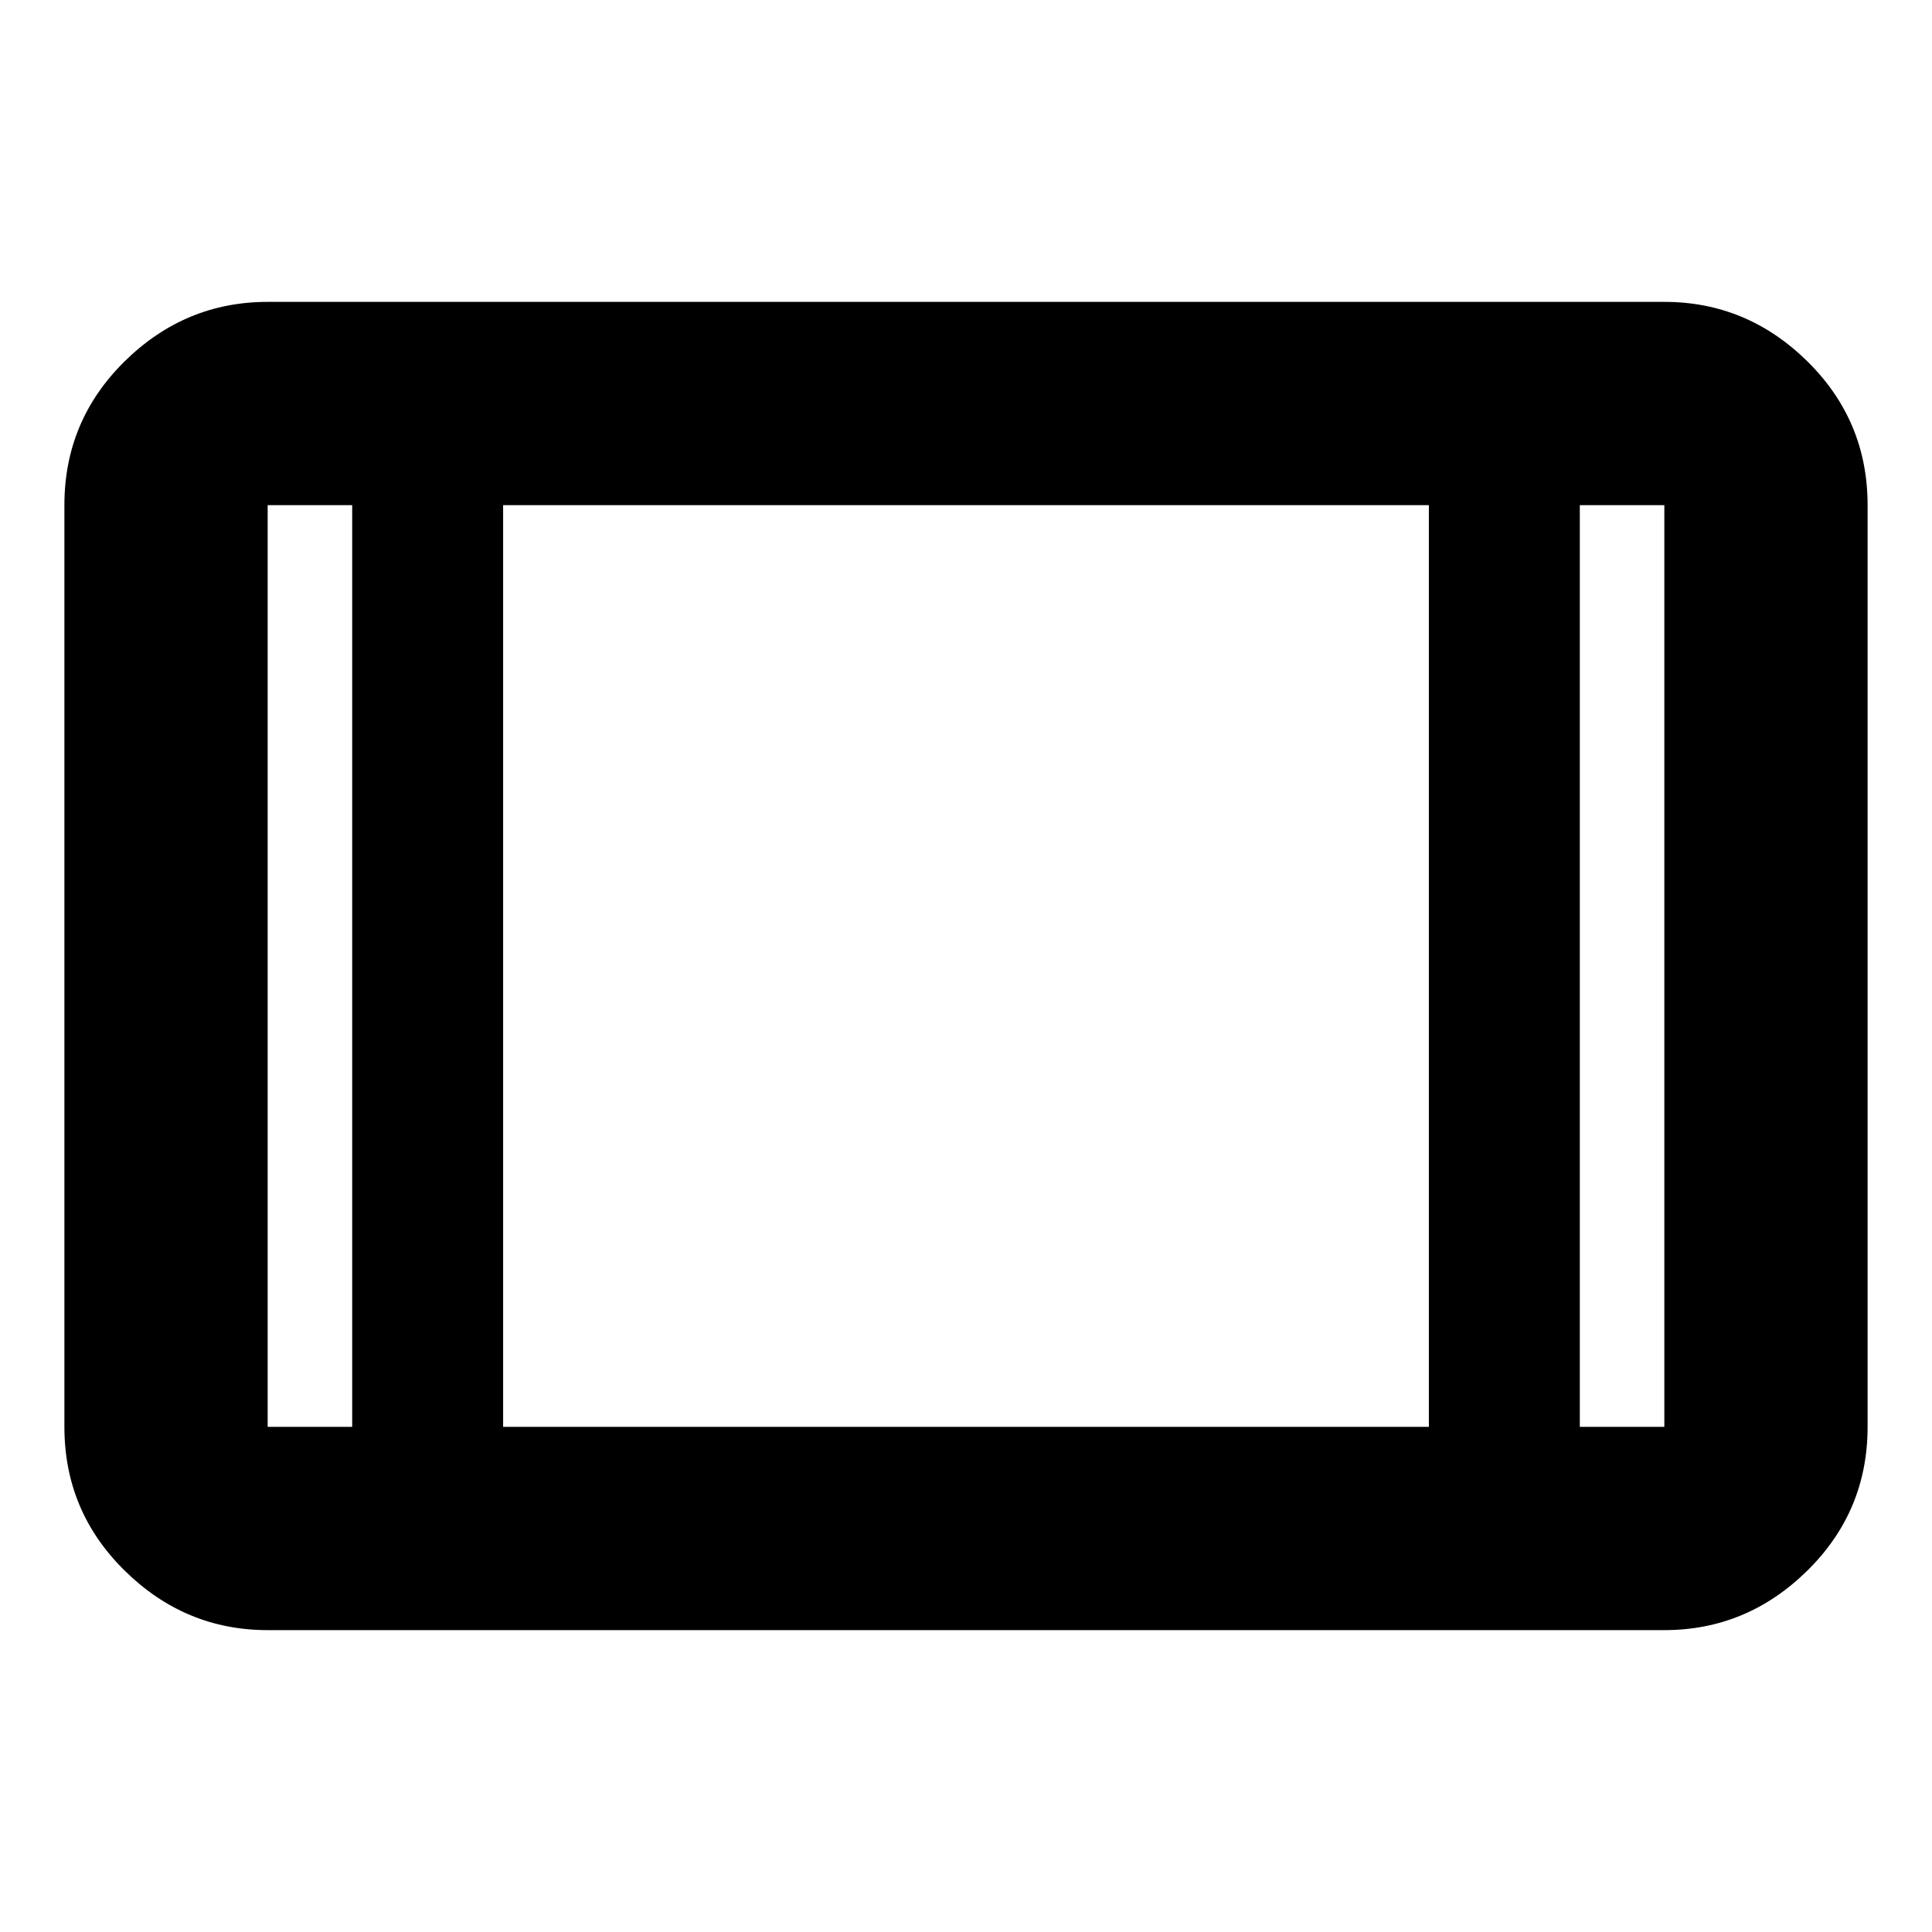 <svg xmlns="http://www.w3.org/2000/svg" height="24" width="24"><path d="M3.325 20.25q-1.025 0-1.775-.738-.75-.737-.75-1.787V6.275q0-1.05.75-1.788.75-.737 1.775-.737h17.35q1.025 0 1.775.737.75.738.75 1.788v11.45q0 1.05-.75 1.787-.75.738-1.775.738Zm2.925-2.525h11.5V6.275H6.25ZM4.375 6.275h-1.05v11.45h1.05Zm15.25 0v11.45h1.05V6.275Zm1.05 0h-1.05 1.05Zm-17.35 0h1.05-1.05Z"/></svg>